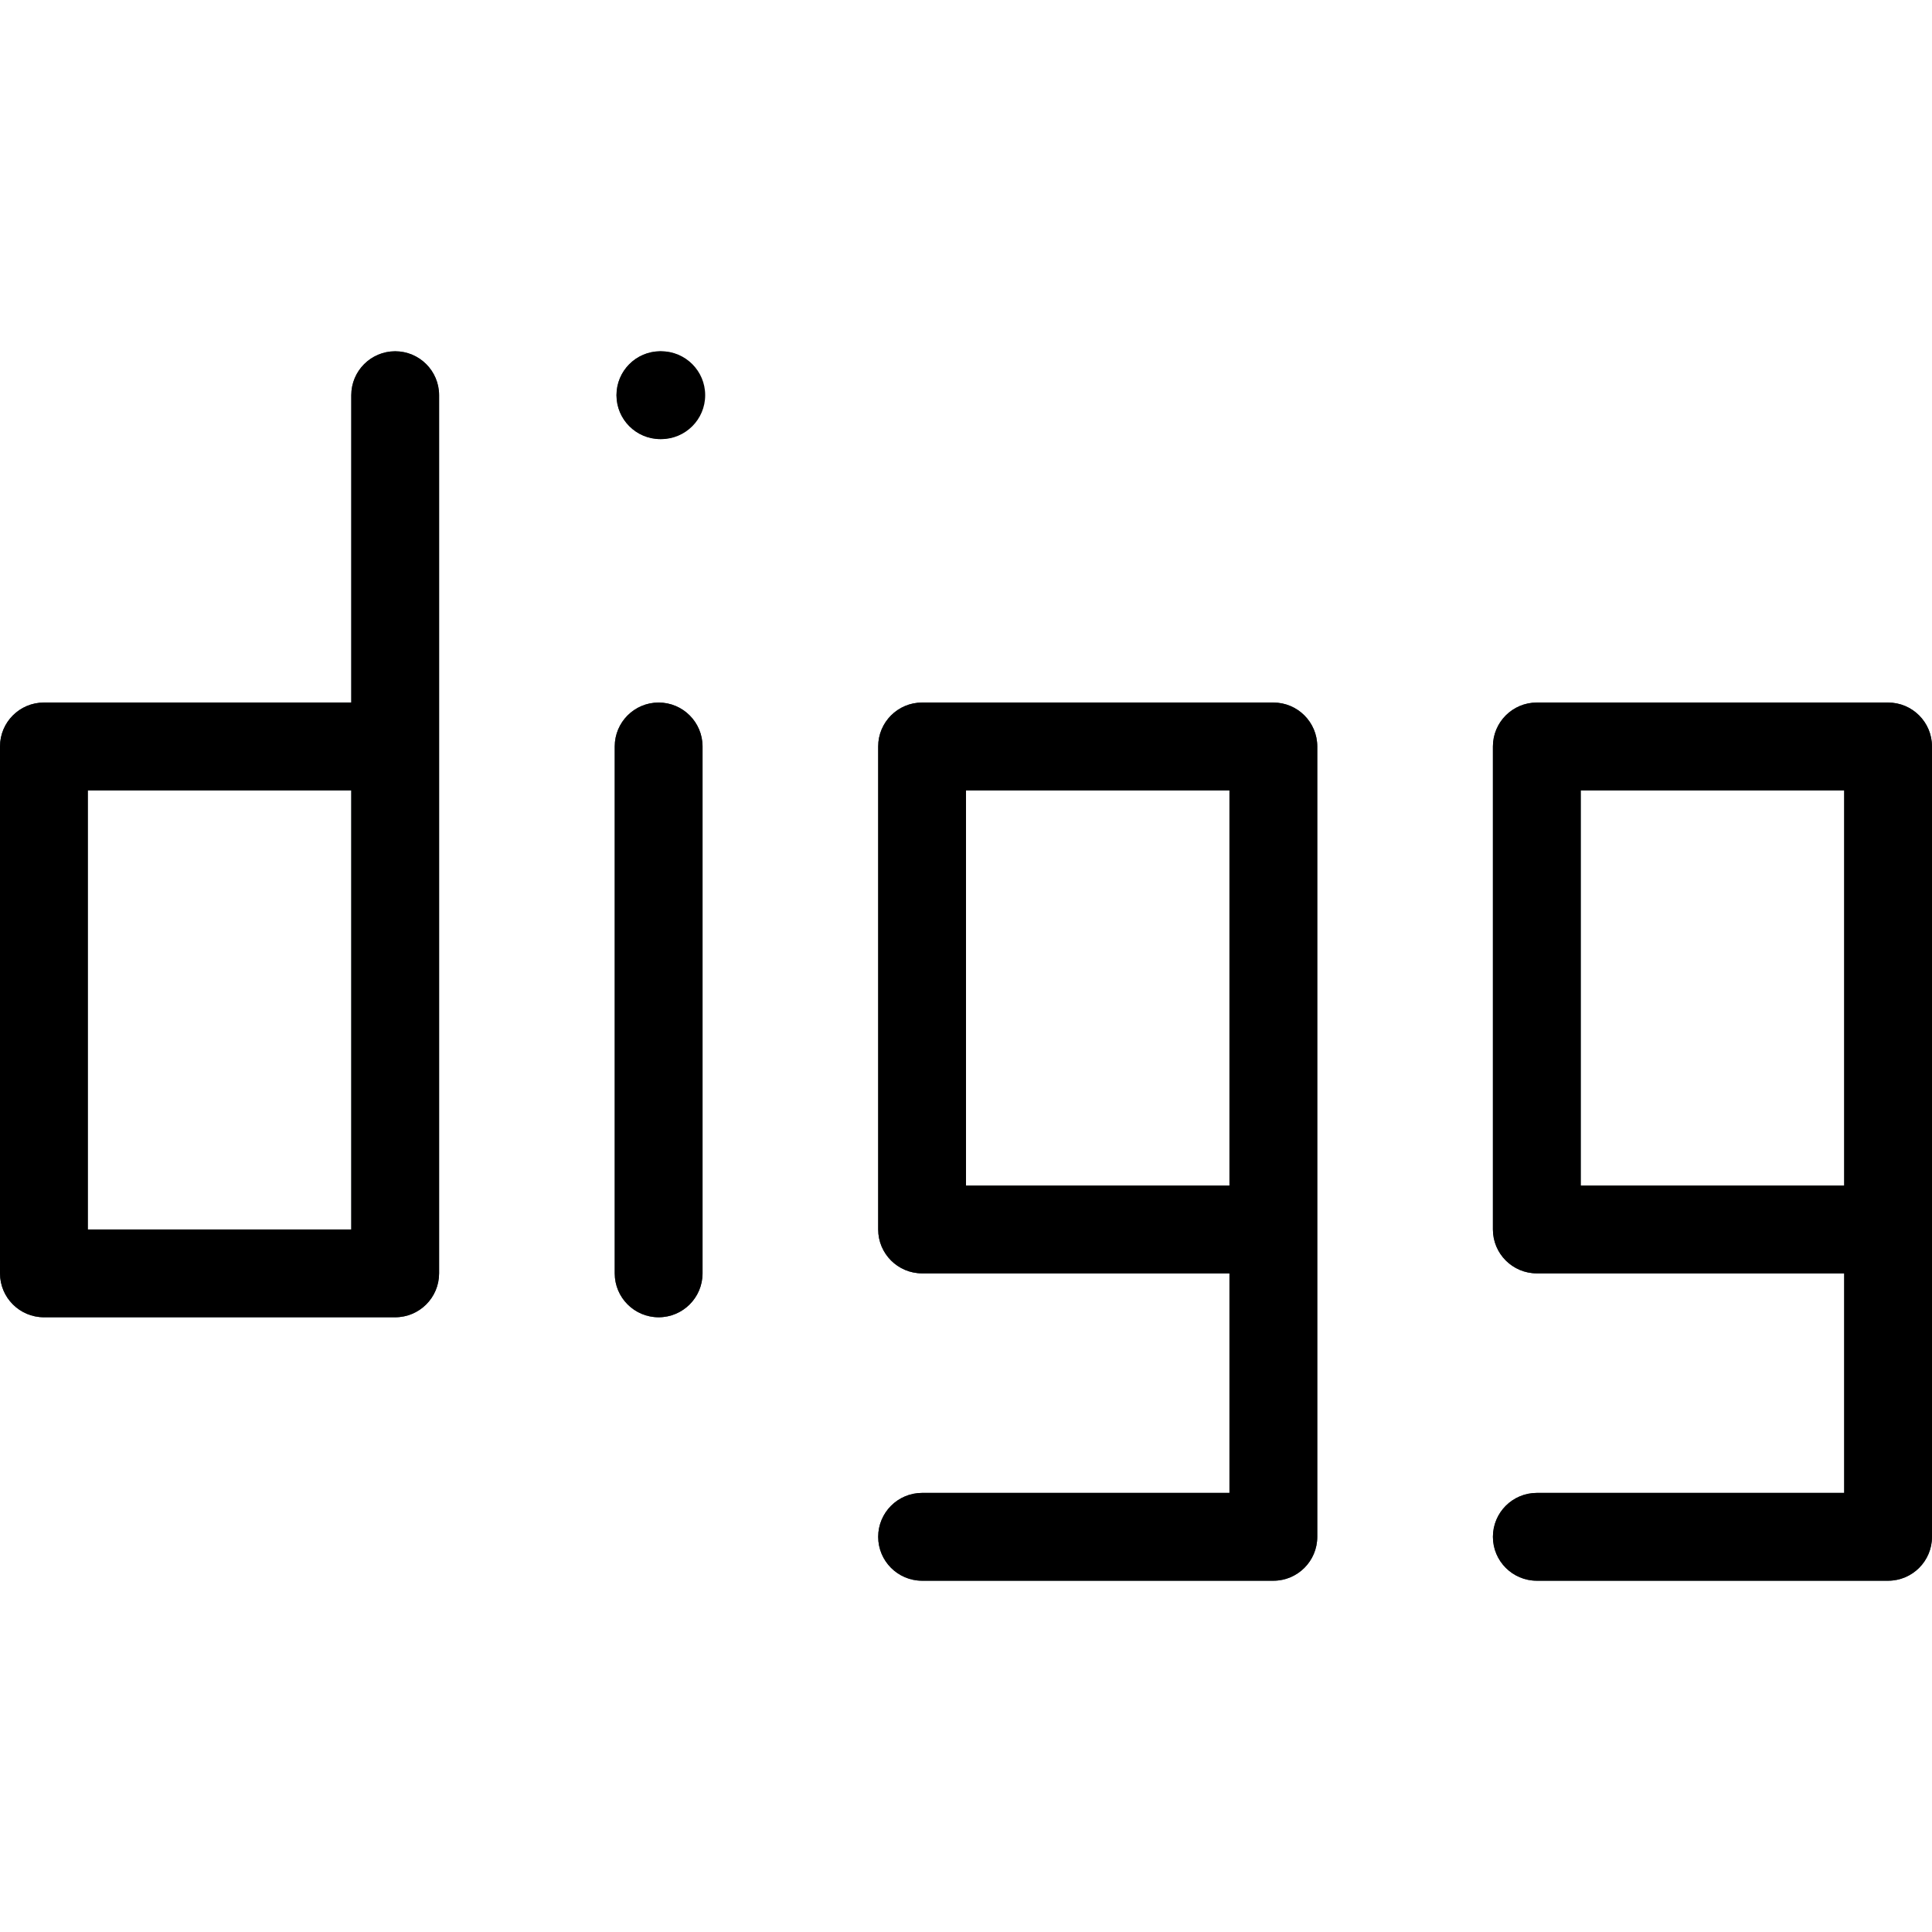 <?xml version="1.0" encoding="iso-8859-1"?>
<!-- Generator: Adobe Illustrator 19.0.0, SVG Export Plug-In . SVG Version: 6.00 Build 0)  -->
<svg version="1.1" id="Capa_1" xmlns="http://www.w3.org/2000/svg" xmlns:xlink="http://www.w3.org/1999/xlink" x="0px" y="0px"
	 viewBox="0 0 469.333 469.333" style="enable-background:new 0 0 469.333 469.333;" xml:space="preserve">
<g>
	<path style="fill:#37474F;" d="M96,320H10.667C4.776,320,0,315.224,0,309.333v-128c0-5.891,4.776-10.667,10.667-10.667h74.667V96
		c0-5.891,4.776-10.667,10.667-10.667c5.891,0,10.667,4.776,10.667,10.667v213.333C106.667,315.224,101.891,320,96,320z
		 M21.333,298.667h64V192h-64V298.667z"/>
	<path style="fill:#37474F;" d="M160,320c-5.891,0-10.667-4.776-10.667-10.667v-128c0-5.891,4.776-10.667,10.667-10.667
		c5.891,0,10.667,4.776,10.667,10.667v128C170.667,315.224,165.891,320,160,320z"/>
	<path style="fill:#37474F;" d="M309.333,384H224c-5.891,0-10.667-4.776-10.667-10.667s4.776-10.667,10.667-10.667h74.667v-53.333
		H224c-5.891,0-10.667-4.776-10.667-10.667V181.333c0-5.891,4.776-10.667,10.667-10.667h85.333c5.891,0,10.667,4.776,10.667,10.667
		v192C320,379.224,315.224,384,309.333,384z M234.667,288h64v-96h-64V288z"/>
	<path style="fill:#37474F;" d="M458.667,384h-85.333c-5.891,0-10.667-4.776-10.667-10.667s4.776-10.667,10.667-10.667H448v-53.333
		h-74.667c-5.891,0-10.667-4.776-10.667-10.667V181.333c0-5.891,4.776-10.667,10.667-10.667h85.333
		c5.891,0,10.667,4.776,10.667,10.667v192C469.333,379.224,464.558,384,458.667,384z M384,288h64v-96h-64V288z"/>
	<path style="fill:#37474F;" d="M160.427,106.667c-5.891,0-10.667-4.776-10.667-10.667c-0.001-5.809,4.646-10.55,10.453-10.667
		h0.213c5.891,0,10.667,4.776,10.667,10.667C171.093,101.891,166.318,106.667,160.427,106.667z"/>
</g>
<path d="M96,320H10.667C4.776,320,0,315.224,0,309.333v-128c0-5.891,4.776-10.667,10.667-10.667h74.667V96
	c0-5.891,4.776-10.667,10.667-10.667c5.891,0,10.667,4.776,10.667,10.667v213.333C106.667,315.224,101.891,320,96,320z
	 M21.333,298.667h64V192h-64V298.667z"/>
<path d="M160,320c-5.891,0-10.667-4.776-10.667-10.667v-128c0-5.891,4.776-10.667,10.667-10.667c5.891,0,10.667,4.776,10.667,10.667
	v128C170.667,315.224,165.891,320,160,320z"/>
<path d="M309.333,384H224c-5.891,0-10.667-4.776-10.667-10.667s4.776-10.667,10.667-10.667h74.667v-53.333H224
	c-5.891,0-10.667-4.776-10.667-10.667V181.333c0-5.891,4.776-10.667,10.667-10.667h85.333c5.891,0,10.667,4.776,10.667,10.667v192
	C320,379.224,315.224,384,309.333,384z M234.667,288h64v-96h-64V288z"/>
<path d="M458.667,384h-85.333c-5.891,0-10.667-4.776-10.667-10.667s4.776-10.667,10.667-10.667H448v-53.333h-74.667
	c-5.891,0-10.667-4.776-10.667-10.667V181.333c0-5.891,4.776-10.667,10.667-10.667h85.333c5.891,0,10.667,4.776,10.667,10.667v192
	C469.333,379.224,464.558,384,458.667,384z M384,288h64v-96h-64V288z"/>
<path d="M160.427,106.667c-5.891,0-10.667-4.776-10.667-10.667c0-5.891,4.776-10.667,10.667-10.667h0.213
	c5.891,0,10.667,4.776,10.667,10.667c0,5.891-4.776,10.667-10.667,10.667H160.427z"/>
<g>
</g>
<g>
</g>
<g>
</g>
<g>
</g>
<g>
</g>
<g>
</g>
<g>
</g>
<g>
</g>
<g>
</g>
<g>
</g>
<g>
</g>
<g>
</g>
<g>
</g>
<g>
</g>
<g>
</g>
</svg>
